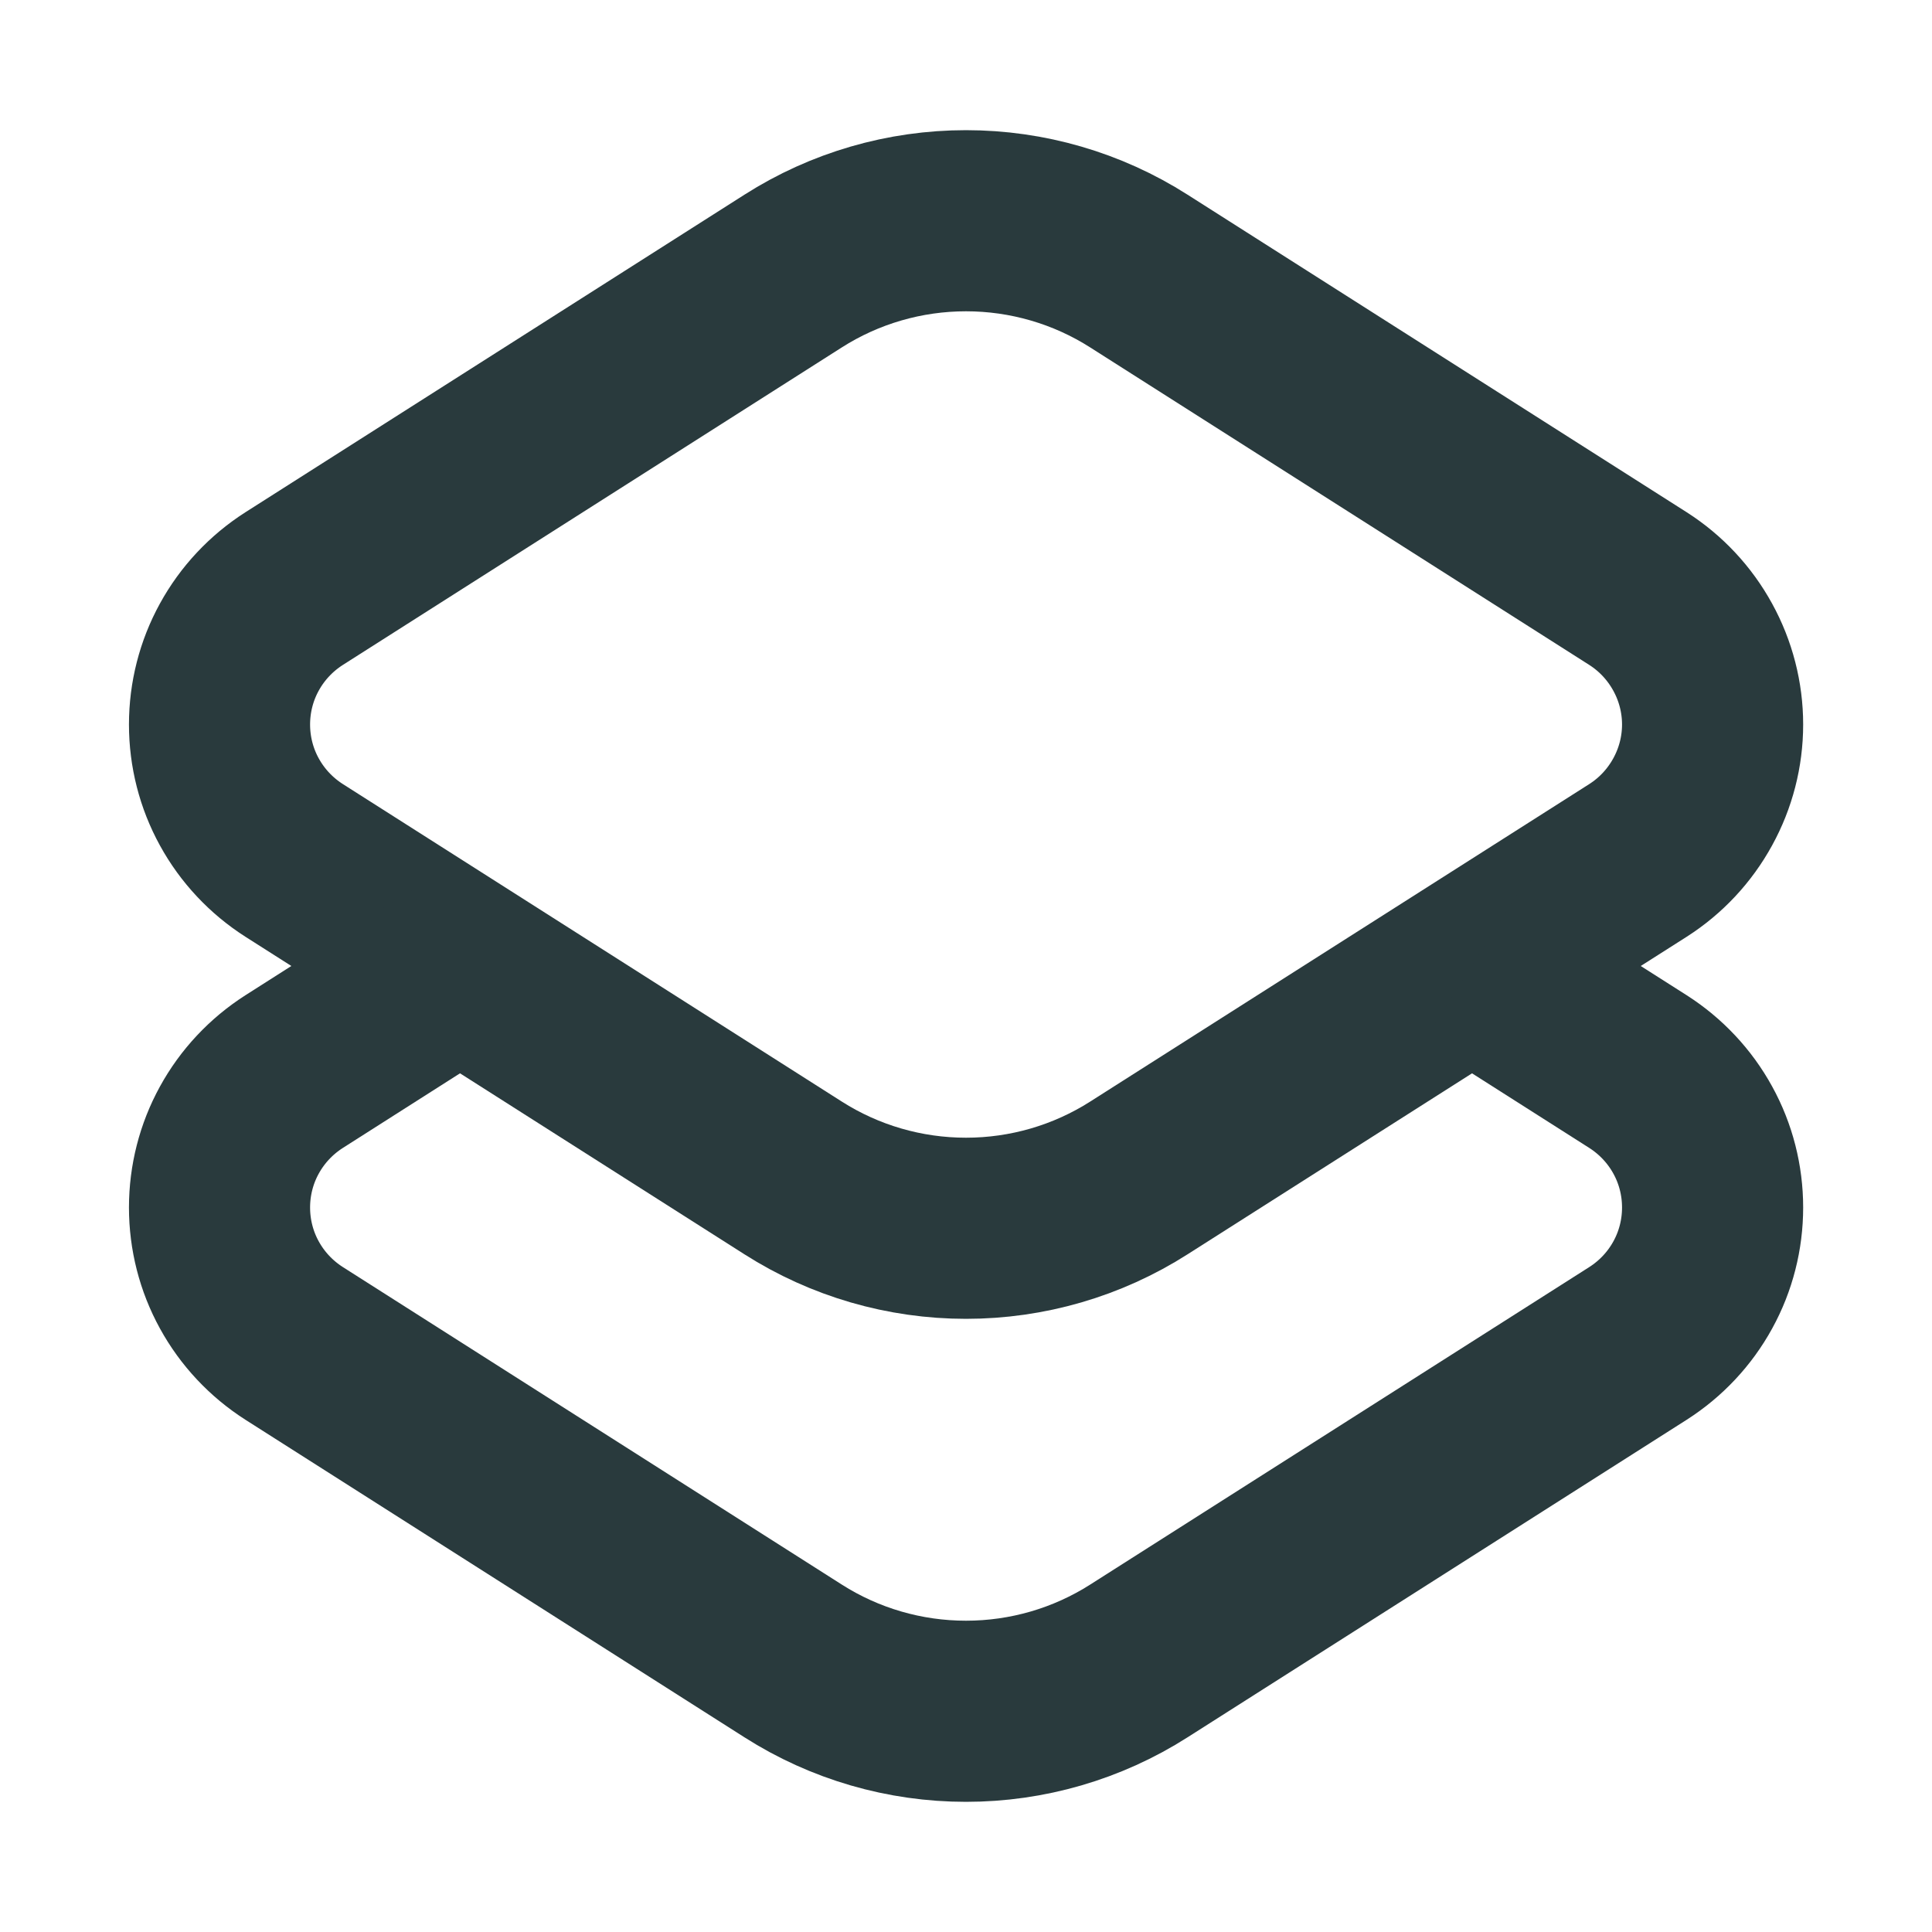 <svg width="16" height="16" viewBox="0 0 16 16" fill="none" xmlns="http://www.w3.org/2000/svg">
<path d="M6.568 9.755L2.435 7.125C2.246 7.004 2.09 6.838 1.982 6.641C1.874 6.445 1.818 6.224 1.818 6C1.818 5.776 1.874 5.555 1.982 5.359C2.09 5.162 2.246 4.996 2.435 4.875L6.568 2.245C6.996 1.972 7.493 1.828 8 1.828C8.507 1.828 9.004 1.972 9.432 2.245L13.566 4.875C13.755 4.996 13.91 5.162 14.018 5.359C14.126 5.555 14.183 5.776 14.183 6C14.183 6.224 14.126 6.445 14.018 6.641C13.91 6.838 13.755 7.004 13.566 7.125L9.432 9.755C9.004 10.028 8.507 10.172 8 10.172C7.493 10.172 6.996 10.028 6.568 9.755Z" stroke="#293A3D" stroke-width="1.5"/>
<path d="M12.191 8L13.566 8.875C13.755 8.996 13.911 9.162 14.019 9.359C14.127 9.555 14.183 9.776 14.183 10C14.183 10.224 14.127 10.445 14.019 10.641C13.911 10.838 13.755 11.004 13.566 11.125L9.432 13.755C9.004 14.028 8.507 14.172 8 14.172C7.493 14.172 6.996 14.028 6.568 13.755L2.435 11.125C2.246 11.004 2.09 10.838 1.982 10.641C1.874 10.445 1.818 10.224 1.818 10C1.818 9.776 1.874 9.555 1.982 9.359C2.09 9.162 2.246 8.996 2.435 8.875L3.809 8" stroke="#293A3D" stroke-width="1.5"/>
</svg>
